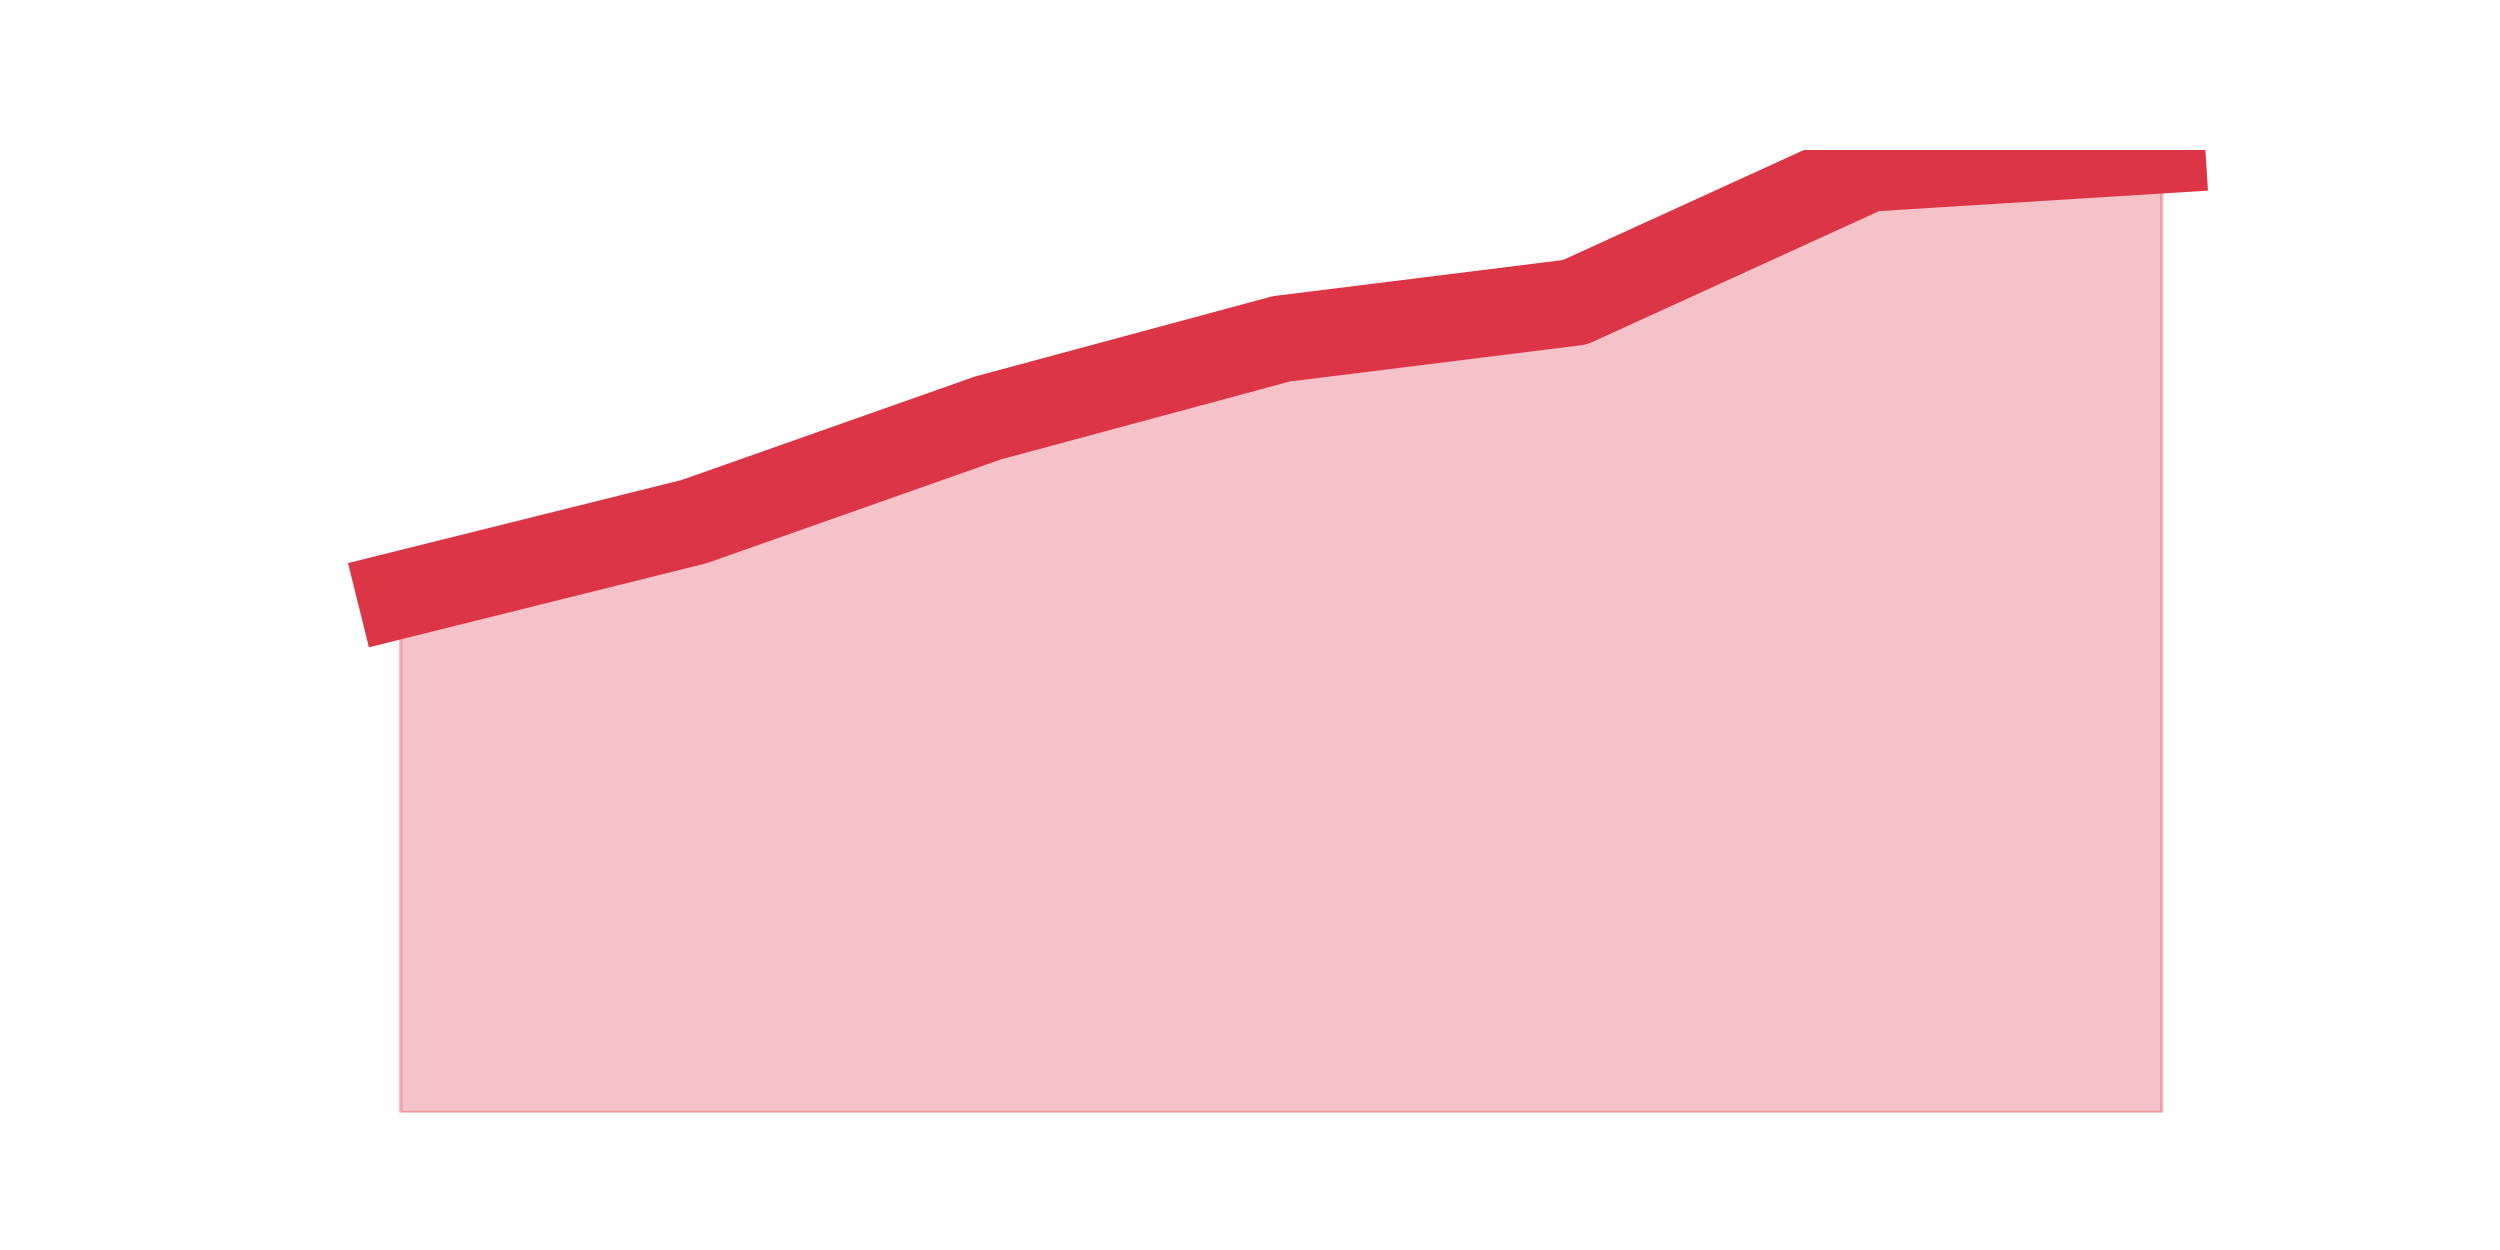 <?xml version="1.0" encoding="utf-8" standalone="no"?>
<!DOCTYPE svg PUBLIC "-//W3C//DTD SVG 1.1//EN"
  "http://www.w3.org/Graphics/SVG/1.1/DTD/svg11.dtd">
<svg height="360pt" version="1.1" viewBox="0 0 720 360" width="720pt" xmlns="http://www.w3.org/2000/svg" xmlns:xlink="http://www.w3.org/1999/xlink">
 <defs>
  <style type="text/css">*{stroke-linecap:butt;stroke-linejoin:round;}</style>
 </defs>
 <g id="figure_1">
  <g id="patch_1">
   <path d="M 0 360 
L 720 360 
L 720 0 
L 0 0 
z
" style="fill:none;"/>
  </g>
  <g id="axes_1">
   <g id="matplotlib.axis_1"/>
   <g id="matplotlib.axis_2"/>
   <g id="PolyCollection_1">
    <defs>
     <path d="M 115.364 -188.727 
L 115.364 -39.6 
L 199.909 -39.6 
L 284.455 -39.6 
L 369 -39.6 
L 453.545 -39.6 
L 538.091 -39.6 
L 622.636 -39.6 
L 622.636 -316.8 
L 622.636 -316.8 
L 538.091 -311.537 
L 453.545 -272.939 
L 369 -262.413 
L 284.455 -239.605 
L 199.909 -209.78 
L 115.364 -188.727 
z
" id="mcaf5595913" style="stroke:#dc3545;stroke-opacity:0.3;"/>
    </defs>
    <g clip-path="url(#p6a1386ddba)">
     <use style="fill:#dc3545;fill-opacity:0.3;stroke:#dc3545;stroke-opacity:0.3;" x="0" xlink:href="#mcaf5595913" y="360"/>
    </g>
   </g>
   <g id="line2d_1">
    <path clip-path="url(#p6a1386ddba)" d="M 115.364 171.273 
L 199.909 150.22 
L 284.455 120.395 
L 369 97.587 
L 453.545 87.061 
L 538.091 48.463 
L 622.636 43.2 
" style="fill:none;stroke:#dc3545;stroke-linecap:square;stroke-width:25;"/>
   </g>
  </g>
 </g>
 <defs>
  <clipPath id="p6a1386ddba">
   <rect height="277.2" width="558" x="90" y="43.2"/>
  </clipPath>
 </defs>
</svg>
